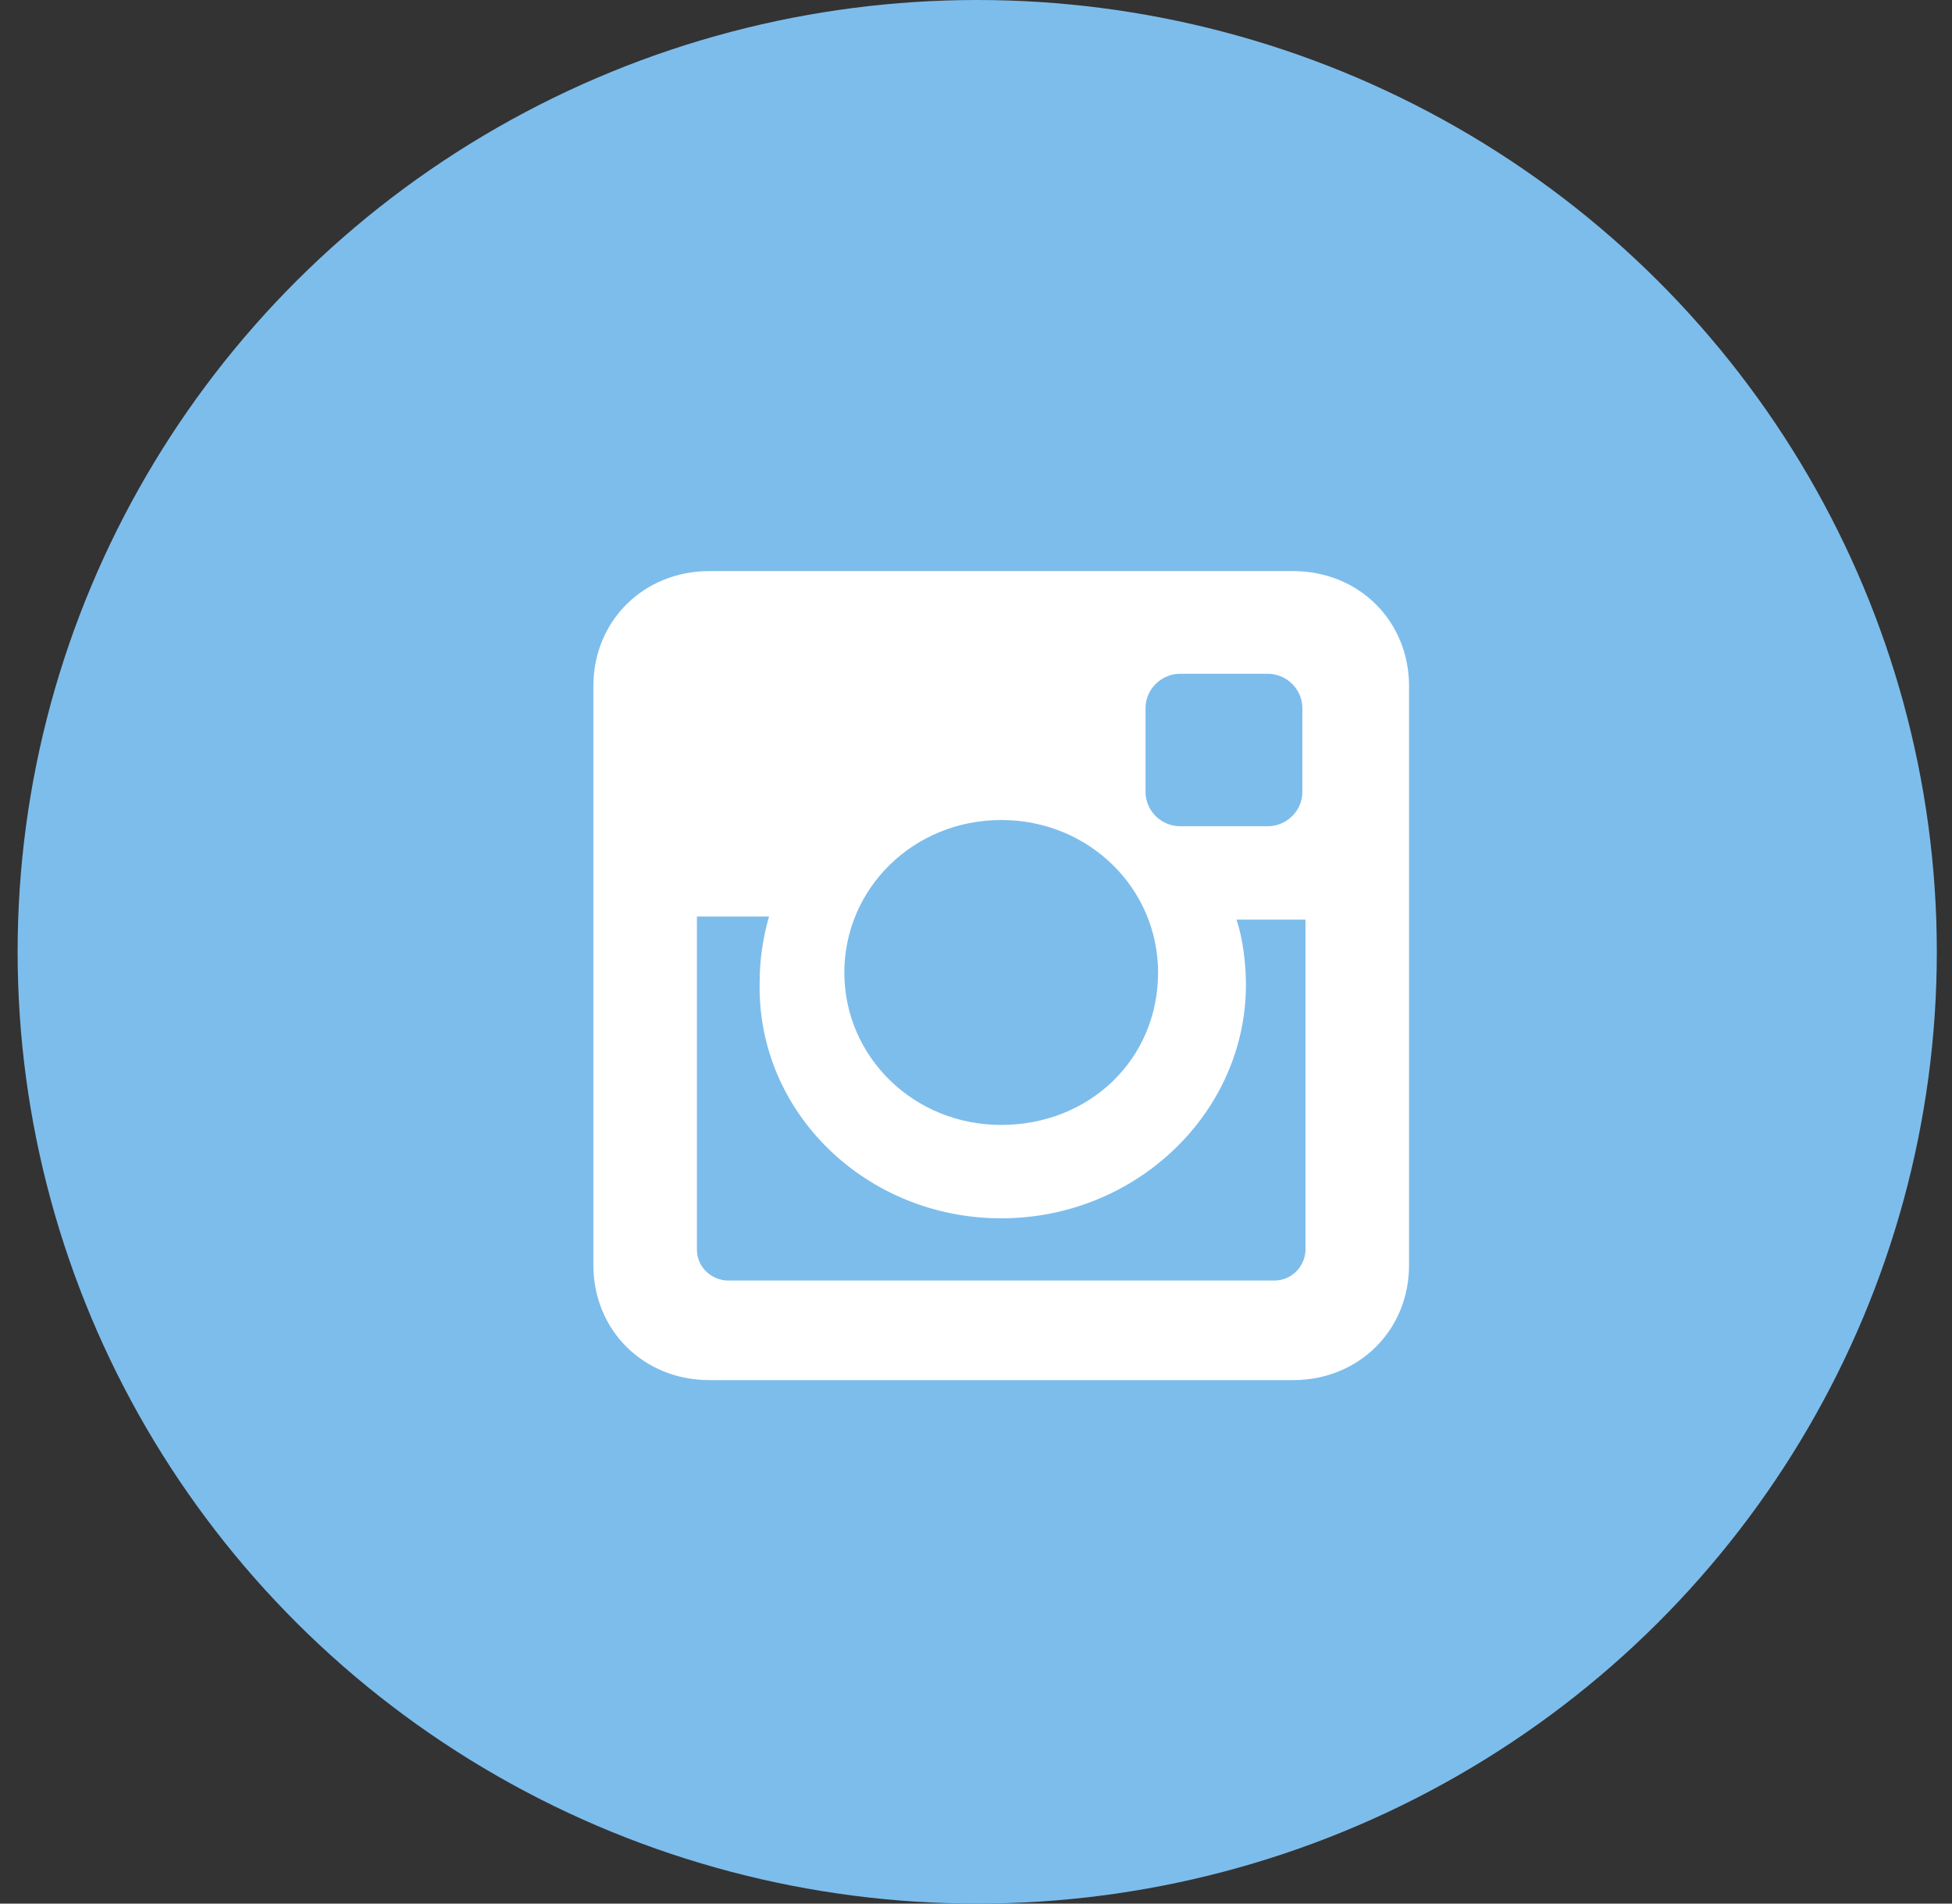<svg width="40" height="39" viewBox="0 0 40 39" fill="none" xmlns="http://www.w3.org/2000/svg">
<rect x="0" y="0" width="40" height="39" fill="#333333" stroke="none"/>
<ellipse cx="20.025" cy="19.5" rx="19.664" ry="19.5" fill="url(#paint0_linear)"/>
<path d="M26.495 11.7H14.538C13.188 11.7 12.159 12.72 12.159 14.059V25.916C12.159 27.255 13.188 28.275 14.538 28.275H26.495C27.845 28.275 28.874 27.255 28.874 25.916V14.059C28.874 12.72 27.845 11.7 26.495 11.7ZM20.517 24.96C23.281 24.96 25.531 22.793 25.531 20.179C25.531 19.733 25.467 19.223 25.338 18.84H26.752V25.598C26.752 25.916 26.495 26.235 26.109 26.235H14.924C14.602 26.235 14.281 25.98 14.281 25.598V18.776H15.759C15.631 19.223 15.567 19.669 15.567 20.115C15.502 22.793 17.752 24.96 20.517 24.96ZM20.517 23.047C18.717 23.047 17.302 21.645 17.302 19.924C17.302 18.203 18.717 16.8 20.517 16.8C22.317 16.8 23.731 18.203 23.731 19.924C23.731 21.709 22.317 23.047 20.517 23.047ZM26.688 16.226C26.688 16.609 26.367 16.927 25.981 16.927H24.181C23.795 16.927 23.474 16.609 23.474 16.226V14.505C23.474 14.123 23.795 13.804 24.181 13.804H25.981C26.367 13.804 26.688 14.123 26.688 14.505V16.226Z" fill="white"/>
<defs>
<linearGradient id="paint0_linear" x1="8.718" y1="34.612" x2="34.547" y2="7.584" gradientUnits="userSpaceOnUse">
<stop stop-color="#7DBDEC"/>
<stop offset="0.503" stop-color="#7DBDEC"/>
<stop offset="1" stop-color="#7DBDEC"/>
</linearGradient>
</defs>
</svg>
